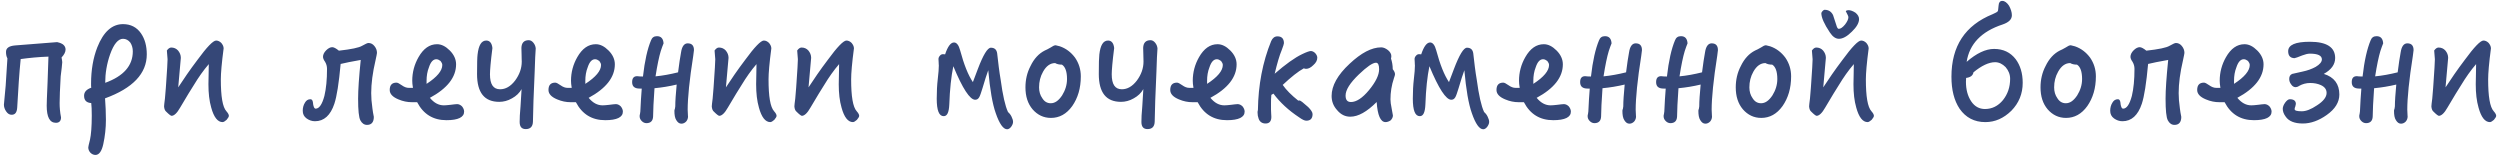 <?xml version="1.0" encoding="UTF-8"?>
<svg width="501px" height="32px" viewBox="0 0 501 32" version="1.1" xmlns="http://www.w3.org/2000/svg" xmlns:xlink="http://www.w3.org/1999/xlink">
    <!-- Generator: Sketch 40.3 (33839) - http://www.bohemiancoding.com/sketch -->
    <title>при лечении мочекаме</title>
    <desc>Created with Sketch.</desc>
    <defs></defs>
    <g id="Page-1" stroke="none" stroke-width="1" fill="none" fill-rule="evenodd">
        <g id="Sostav-IN-CURVES" transform="translate(-1811, -237)" fill="#354777">
            <path d="M1824.14,246.91 C1824.14,246.525 1823.965,246.175 1823.615,245.895 C1823.23,245.65 1822.845,245.51 1822.46,245.44 C1818.89,245.72 1816.055,245.965 1814.025,246.105 C1812.8,246.21 1812.205,246.63 1812.205,247.4 C1812.205,247.89 1812.275,248.31 1812.485,248.695 C1812.24,252.3 1812.135,254.12 1812.135,254.19 C1811.89,256.71 1811.785,257.97 1811.785,257.97 C1811.785,258.425 1811.925,258.88 1812.24,259.335 C1812.555,259.79 1812.905,260 1813.325,260 C1814.025,260 1814.375,259.545 1814.445,258.6 C1814.655,254.82 1814.865,251.565 1815.145,248.835 C1816.93,248.59 1818.785,248.415 1820.71,248.345 C1820.71,248.45 1820.64,250.165 1820.535,253.455 C1820.395,256.395 1820.36,257.97 1820.36,258.18 C1820.36,260.455 1820.955,261.61 1822.215,261.61 C1822.88,261.61 1823.23,261.225 1823.23,260.525 C1823.02,259.475 1822.95,258.495 1822.95,257.655 C1822.95,256.535 1823.02,254.75 1823.16,252.3 C1823.195,251.915 1823.265,251.355 1823.37,250.585 C1823.44,249.955 1823.475,249.605 1823.475,249.465 C1823.475,249.255 1823.405,248.94 1823.335,248.52 C1823.86,247.96 1824.14,247.435 1824.14,246.91 L1824.14,246.91 Z M1840.415,247.89 C1840.415,246.21 1840.03,244.81 1839.26,243.69 C1838.42,242.465 1837.195,241.835 1835.655,241.835 C1833.45,241.835 1831.735,243.375 1830.51,246.455 C1829.67,248.59 1829.25,251.04 1829.25,253.77 C1829.25,254.12 1829.25,254.4 1829.285,254.575 C1828.305,254.925 1827.85,255.45 1827.85,256.185 C1827.85,257.095 1828.305,257.585 1829.285,257.655 C1829.355,258.215 1829.39,259.055 1829.39,260.175 C1829.39,262.415 1829.25,263.99 1829.04,264.97 C1828.795,265.915 1828.69,266.44 1828.69,266.545 C1828.69,266.93 1828.83,267.28 1829.11,267.595 C1829.39,267.875 1829.74,268.05 1830.125,268.05 C1830.86,268.05 1831.385,267.315 1831.7,265.88 C1832.05,264.27 1832.225,262.625 1832.225,261.015 C1832.225,259.545 1832.155,258.11 1832.05,256.71 C1837.615,254.68 1840.415,251.74 1840.415,247.89 L1840.415,247.89 Z M1837.615,247.295 C1837.615,250.165 1835.76,252.265 1832.085,253.595 C1832.085,251.705 1832.4,249.78 1833.065,247.89 C1833.8,245.825 1834.675,244.775 1835.655,244.775 C1836.25,244.775 1836.74,245.055 1837.125,245.545 C1837.44,246.035 1837.615,246.63 1837.615,247.295 L1837.615,247.295 Z M1856.865,260.21 C1856.865,259.965 1856.69,259.65 1856.375,259.3 C1855.605,258.46 1855.255,256.325 1855.255,252.895 C1855.255,251.67 1855.43,249.605 1855.815,246.7 C1855.815,246.315 1855.64,245.965 1855.36,245.615 C1855.045,245.3 1854.695,245.125 1854.31,245.125 C1853.715,245.125 1852.455,246.42 1850.565,249.01 C1849.025,251.04 1847.765,252.895 1846.715,254.505 C1846.96,251.775 1847.135,249.78 1847.24,248.59 C1847.24,248.03 1847.03,247.54 1846.68,247.12 C1846.33,246.735 1845.875,246.525 1845.315,246.525 C1845,246.525 1844.72,246.735 1844.44,247.12 C1844.51,248.135 1844.58,248.73 1844.58,248.87 C1844.58,249.5 1844.475,251.075 1844.3,253.63 L1844.23,254.645 C1844.195,255.17 1844.125,255.87 1844.055,256.745 C1843.95,257.585 1843.88,258.11 1843.88,258.32 C1843.915,258.81 1844.055,259.195 1844.335,259.405 C1844.895,259.965 1845.245,260.21 1845.385,260.21 C1845.875,260.21 1846.47,259.685 1847.1,258.565 C1848.395,256.395 1849.305,254.855 1849.865,254.015 C1850.775,252.51 1851.755,251.11 1852.84,249.85 C1852.84,250.2 1852.805,250.935 1852.805,252.02 C1852.77,253.14 1852.77,253.735 1852.77,253.875 C1852.77,255.695 1852.945,257.235 1853.33,258.565 C1853.855,260.49 1854.625,261.47 1855.605,261.47 C1855.815,261.47 1856.095,261.295 1856.41,261.015 C1856.69,260.665 1856.865,260.42 1856.865,260.21 L1856.865,260.21 Z M1886.545,247.61 C1886.545,247.085 1886.37,246.63 1886.02,246.21 C1885.705,245.825 1885.32,245.615 1884.83,245.615 C1884.62,245.615 1884.2,245.825 1883.57,246.175 C1882.94,246.56 1881.4,246.875 1878.915,247.155 C1878.355,246.7 1877.9,246.455 1877.585,246.455 C1877.2,246.455 1876.78,246.665 1876.36,247.085 C1875.94,247.505 1875.73,247.96 1875.73,248.38 C1875.73,248.66 1875.87,249.01 1876.15,249.395 C1876.395,249.815 1876.535,250.27 1876.535,250.795 C1876.535,252.965 1876.36,254.75 1876.01,256.22 C1875.555,257.935 1874.96,258.775 1874.26,258.775 C1873.98,258.775 1873.77,258.355 1873.7,257.445 C1873.63,257.095 1873.49,256.885 1873.21,256.885 C1872.72,256.885 1872.37,257.13 1872.125,257.55 C1871.81,258.04 1871.67,258.6 1871.67,259.195 C1871.67,259.86 1871.915,260.35 1872.44,260.735 C1872.93,261.085 1873.49,261.295 1874.12,261.295 C1875.94,261.295 1877.235,260.105 1878.005,257.795 C1878.495,256.325 1878.915,253.665 1879.265,249.815 C1880.14,249.605 1881.47,249.325 1883.29,249.01 C1882.94,252.44 1882.765,255.03 1882.765,256.78 C1882.765,259.09 1882.905,260.525 1883.22,261.12 C1883.535,261.715 1883.99,262.03 1884.55,262.03 C1885.46,262.03 1885.915,261.47 1885.915,260.42 C1885.775,259.79 1885.705,259.23 1885.635,258.74 C1885.46,257.55 1885.39,256.535 1885.39,255.66 C1885.39,253.77 1885.67,251.565 1886.265,249.045 C1886.44,248.205 1886.545,247.75 1886.545,247.61 L1886.545,247.61 Z M1904.01,259.37 C1904.01,259.02 1903.87,258.67 1903.59,258.32 C1903.31,258.04 1902.96,257.865 1902.61,257.865 C1902.33,257.865 1901.875,257.935 1901.28,258.005 C1900.685,258.075 1900.23,258.11 1899.95,258.11 C1898.9,258.11 1897.99,257.62 1897.15,256.605 C1900.65,254.715 1902.4,252.475 1902.4,249.885 C1902.4,248.905 1901.98,247.96 1901.14,247.12 C1900.3,246.28 1899.46,245.86 1898.585,245.86 C1897.08,245.86 1895.855,246.735 1894.875,248.45 C1894.035,249.92 1893.615,251.495 1893.615,253.175 C1893.615,253.525 1893.65,254.015 1893.755,254.61 L1892.95,254.61 C1892.46,254.61 1892.005,254.435 1891.515,254.085 C1891.025,253.735 1890.675,253.56 1890.465,253.56 C1889.555,253.56 1889.1,254.05 1889.1,255.03 C1889.1,255.8 1889.66,256.43 1890.85,256.92 C1891.76,257.305 1892.635,257.48 1893.545,257.48 L1894.595,257.48 C1895.855,259.895 1897.815,261.085 1900.475,261.085 C1902.82,261.085 1904.01,260.49 1904.01,259.37 L1904.01,259.37 Z M1899.635,250.025 C1899.635,251.18 1898.585,252.44 1896.485,253.805 L1896.485,253.175 C1896.485,252.23 1896.625,251.32 1896.975,250.445 C1897.325,249.395 1897.815,248.87 1898.445,248.87 C1898.725,248.87 1899.005,249.01 1899.285,249.22 C1899.495,249.5 1899.635,249.745 1899.635,250.025 L1899.635,250.025 Z M1918.36,246.7 C1918.325,246.315 1918.185,245.93 1917.905,245.58 C1917.625,245.23 1917.31,245.055 1916.96,245.055 C1916.015,245.055 1915.525,245.58 1915.49,246.595 C1915.49,246.735 1915.49,247.19 1915.525,247.925 C1915.525,248.73 1915.56,249.185 1915.56,249.325 C1915.56,250.69 1915.105,251.95 1914.23,253.14 C1913.32,254.33 1912.305,254.89 1911.22,254.89 C1909.855,254.89 1909.19,253.91 1909.19,251.88 C1909.19,251.11 1909.33,249.36 1909.68,246.63 C1909.575,245.65 1909.155,245.125 1908.455,245.125 C1907.475,245.125 1906.915,246.07 1906.705,247.925 C1906.635,248.45 1906.6,249.745 1906.6,251.845 C1906.6,255.555 1908.07,257.41 1911.045,257.41 C1911.885,257.41 1912.76,257.2 1913.6,256.71 C1914.44,256.255 1915.105,255.625 1915.525,254.855 C1915.455,256.255 1915.385,257.41 1915.315,258.285 C1915.175,259.72 1915.14,260.735 1915.14,261.435 C1915.14,262.38 1915.525,262.87 1916.365,262.87 C1917.275,262.87 1917.765,262.38 1917.8,261.4 C1917.835,259.125 1917.94,255.765 1918.15,251.355 C1918.22,249.045 1918.29,247.505 1918.36,246.7 L1918.36,246.7 Z M1935.825,259.37 C1935.825,259.02 1935.685,258.67 1935.405,258.32 C1935.125,258.04 1934.775,257.865 1934.425,257.865 C1934.145,257.865 1933.69,257.935 1933.095,258.005 C1932.5,258.075 1932.045,258.11 1931.765,258.11 C1930.715,258.11 1929.805,257.62 1928.965,256.605 C1932.465,254.715 1934.215,252.475 1934.215,249.885 C1934.215,248.905 1933.795,247.96 1932.955,247.12 C1932.115,246.28 1931.275,245.86 1930.4,245.86 C1928.895,245.86 1927.67,246.735 1926.69,248.45 C1925.85,249.92 1925.43,251.495 1925.43,253.175 C1925.43,253.525 1925.465,254.015 1925.57,254.61 L1924.765,254.61 C1924.275,254.61 1923.82,254.435 1923.33,254.085 C1922.84,253.735 1922.49,253.56 1922.28,253.56 C1921.37,253.56 1920.915,254.05 1920.915,255.03 C1920.915,255.8 1921.475,256.43 1922.665,256.92 C1923.575,257.305 1924.45,257.48 1925.36,257.48 L1926.41,257.48 C1927.67,259.895 1929.63,261.085 1932.29,261.085 C1934.635,261.085 1935.825,260.49 1935.825,259.37 L1935.825,259.37 Z M1931.45,250.025 C1931.45,251.18 1930.4,252.44 1928.3,253.805 L1928.3,253.175 C1928.3,252.23 1928.44,251.32 1928.79,250.445 C1929.14,249.395 1929.63,248.87 1930.26,248.87 C1930.54,248.87 1930.82,249.01 1931.1,249.22 C1931.31,249.5 1931.45,249.745 1931.45,250.025 L1931.45,250.025 Z M1950.07,247.05 C1950.07,246.14 1949.65,245.685 1948.81,245.685 C1948.11,245.685 1947.655,246.315 1947.48,247.505 C1947.305,248.45 1947.095,249.78 1946.885,251.495 C1945.345,251.88 1943.84,252.16 1942.37,252.3 C1942.72,250.06 1943.07,248.38 1943.42,247.225 C1943.63,246.595 1943.805,246.105 1943.98,245.685 C1943.91,244.74 1943.49,244.25 1942.65,244.25 C1942.055,244.25 1941.67,244.53 1941.46,245.09 C1940.76,246.77 1940.2,249.185 1939.85,252.335 C1939.29,252.335 1938.905,252.3 1938.695,252.265 C1937.995,252.265 1937.68,252.685 1937.68,253.455 C1937.68,254.33 1938.17,254.75 1939.185,254.75 L1939.605,254.75 C1939.5,256.08 1939.395,257.585 1939.325,259.335 C1939.325,259.44 1939.29,259.615 1939.255,259.825 C1939.185,260.035 1939.185,260.175 1939.185,260.315 C1939.185,260.665 1939.325,260.98 1939.605,261.26 C1939.885,261.54 1940.2,261.68 1940.55,261.68 C1941.39,261.68 1941.845,261.225 1941.88,260.35 C1941.88,259.16 1941.985,257.27 1942.16,254.68 C1943.665,254.54 1945.135,254.295 1946.605,253.945 C1946.43,255.8 1946.325,257.27 1946.325,258.32 C1946.325,258.425 1946.29,258.565 1946.255,258.775 C1946.185,258.95 1946.15,259.09 1946.15,259.195 C1946.15,260.035 1946.255,260.665 1946.535,261.085 C1946.815,261.54 1947.13,261.785 1947.55,261.785 C1947.9,261.785 1948.215,261.645 1948.495,261.365 C1948.74,261.085 1948.88,260.735 1948.88,260.35 C1948.88,260.28 1948.845,260.105 1948.845,259.755 C1948.81,259.405 1948.81,259.125 1948.81,258.985 C1948.81,256.64 1949.16,253.035 1949.93,248.17 C1950,247.54 1950.07,247.19 1950.07,247.05 L1950.07,247.05 Z M1966.625,260.21 C1966.625,259.965 1966.45,259.65 1966.135,259.3 C1965.365,258.46 1965.015,256.325 1965.015,252.895 C1965.015,251.67 1965.19,249.605 1965.575,246.7 C1965.575,246.315 1965.4,245.965 1965.12,245.615 C1964.805,245.3 1964.455,245.125 1964.07,245.125 C1963.475,245.125 1962.215,246.42 1960.325,249.01 C1958.785,251.04 1957.525,252.895 1956.475,254.505 C1956.72,251.775 1956.895,249.78 1957,248.59 C1957,248.03 1956.79,247.54 1956.44,247.12 C1956.09,246.735 1955.635,246.525 1955.075,246.525 C1954.76,246.525 1954.48,246.735 1954.2,247.12 C1954.27,248.135 1954.34,248.73 1954.34,248.87 C1954.34,249.5 1954.235,251.075 1954.06,253.63 L1953.99,254.645 C1953.955,255.17 1953.885,255.87 1953.815,256.745 C1953.71,257.585 1953.64,258.11 1953.64,258.32 C1953.675,258.81 1953.815,259.195 1954.095,259.405 C1954.655,259.965 1955.005,260.21 1955.145,260.21 C1955.635,260.21 1956.23,259.685 1956.86,258.565 C1958.155,256.395 1959.065,254.855 1959.625,254.015 C1960.535,252.51 1961.515,251.11 1962.6,249.85 C1962.6,250.2 1962.565,250.935 1962.565,252.02 C1962.53,253.14 1962.53,253.735 1962.53,253.875 C1962.53,255.695 1962.705,257.235 1963.09,258.565 C1963.615,260.49 1964.385,261.47 1965.365,261.47 C1965.575,261.47 1965.855,261.295 1966.17,261.015 C1966.45,260.665 1966.625,260.42 1966.625,260.21 L1966.625,260.21 Z M1983.18,260.21 C1983.18,259.965 1983.005,259.65 1982.69,259.3 C1981.92,258.46 1981.57,256.325 1981.57,252.895 C1981.57,251.67 1981.745,249.605 1982.13,246.7 C1982.13,246.315 1981.955,245.965 1981.675,245.615 C1981.36,245.3 1981.01,245.125 1980.625,245.125 C1980.03,245.125 1978.77,246.42 1976.88,249.01 C1975.34,251.04 1974.08,252.895 1973.03,254.505 C1973.275,251.775 1973.45,249.78 1973.555,248.59 C1973.555,248.03 1973.345,247.54 1972.995,247.12 C1972.645,246.735 1972.19,246.525 1971.63,246.525 C1971.315,246.525 1971.035,246.735 1970.755,247.12 C1970.825,248.135 1970.895,248.73 1970.895,248.87 C1970.895,249.5 1970.79,251.075 1970.615,253.63 L1970.545,254.645 C1970.51,255.17 1970.44,255.87 1970.37,256.745 C1970.265,257.585 1970.195,258.11 1970.195,258.32 C1970.23,258.81 1970.37,259.195 1970.65,259.405 C1971.21,259.965 1971.56,260.21 1971.7,260.21 C1972.19,260.21 1972.785,259.685 1973.415,258.565 C1974.71,256.395 1975.62,254.855 1976.18,254.015 C1977.09,252.51 1978.07,251.11 1979.155,249.85 C1979.155,250.2 1979.12,250.935 1979.12,252.02 C1979.085,253.14 1979.085,253.735 1979.085,253.875 C1979.085,255.695 1979.26,257.235 1979.645,258.565 C1980.17,260.49 1980.94,261.47 1981.92,261.47 C1982.13,261.47 1982.41,261.295 1982.725,261.015 C1983.005,260.665 1983.18,260.42 1983.18,260.21 L1983.18,260.21 Z M2014.015,261.435 C2014.015,261.12 2013.91,260.77 2013.7,260.35 C2013.49,259.93 2013.245,259.65 2013,259.44 C2012.44,258.25 2011.95,256.08 2011.53,252.965 C2011.25,251.355 2011.04,249.57 2010.83,247.68 C2010.725,246.945 2010.305,246.56 2009.57,246.56 C2008.905,246.56 2008.03,247.995 2006.945,250.865 C2006.56,251.845 2006.245,252.685 2005.965,253.455 C2005.02,252.055 2004.18,249.955 2003.41,247.085 C2003.13,246.035 2002.71,245.51 2002.185,245.51 C2001.52,245.51 2000.925,246.315 2000.4,247.89 C2000.295,247.89 2000.155,247.855 1999.98,247.855 C1999.735,247.855 1999.525,247.96 1999.385,248.135 C1999.175,248.345 1999.07,248.59 1999.07,248.835 C1999.07,248.905 1999.07,249.115 1999.105,249.465 C1999.105,249.85 1999.14,250.06 1999.14,250.13 C1999.14,250.76 1999.07,251.635 1998.93,252.825 C1998.79,254.015 1998.72,255.345 1998.72,256.78 C1998.72,259.125 1999.175,260.28 2000.12,260.28 C2000.82,260.28 2001.17,259.51 2001.24,257.935 C2001.345,254.855 2001.625,252.3 2002.045,250.27 C2003.9,254.75 2005.37,256.99 2006.42,256.99 C2006.77,256.99 2007.015,256.85 2007.225,256.5 C2007.4,256.22 2007.61,255.59 2007.89,254.68 C2008.345,253.14 2008.73,251.915 2009.045,251.075 C2009.395,254.96 2009.885,257.83 2010.55,259.685 C2011.285,261.82 2012.055,262.905 2012.825,262.905 C2013.105,262.905 2013.385,262.73 2013.63,262.415 C2013.875,262.065 2014.015,261.75 2014.015,261.435 L2014.015,261.435 Z M2027.595,252.3 C2027.595,250.935 2027.21,249.675 2026.44,248.555 C2025.635,247.47 2024.62,246.7 2023.395,246.28 C2022.905,246.14 2022.625,246.07 2022.555,246.07 C2022.275,246.07 2021.96,246.245 2021.54,246.525 C2021.05,246.805 2020.665,247.015 2020.385,247.12 C2019.195,247.715 2018.215,248.765 2017.515,250.235 C2016.815,251.565 2016.5,253 2016.5,254.505 C2016.5,256.29 2016.955,257.76 2017.935,258.915 C2018.915,260.035 2020.14,260.63 2021.61,260.63 C2023.29,260.63 2024.725,259.86 2025.88,258.25 C2027,256.64 2027.595,254.68 2027.595,252.3 L2027.595,252.3 Z M2024.83,252.825 C2024.83,254.015 2024.48,255.1 2023.85,256.115 C2023.15,257.165 2022.415,257.69 2021.575,257.69 C2020.875,257.69 2020.315,257.375 2019.895,256.71 C2019.44,256.08 2019.23,255.345 2019.23,254.505 C2019.23,253.385 2019.475,252.335 2020.035,251.355 C2020.665,250.235 2021.47,249.64 2022.45,249.64 C2022.8,249.85 2023.255,249.955 2023.815,249.955 C2024.48,250.375 2024.83,251.355 2024.83,252.825 L2024.83,252.825 Z M2042.96,246.7 C2042.925,246.315 2042.785,245.93 2042.505,245.58 C2042.225,245.23 2041.91,245.055 2041.56,245.055 C2040.615,245.055 2040.125,245.58 2040.09,246.595 C2040.09,246.735 2040.09,247.19 2040.125,247.925 C2040.125,248.73 2040.16,249.185 2040.16,249.325 C2040.16,250.69 2039.705,251.95 2038.83,253.14 C2037.92,254.33 2036.905,254.89 2035.82,254.89 C2034.455,254.89 2033.79,253.91 2033.79,251.88 C2033.79,251.11 2033.93,249.36 2034.28,246.63 C2034.175,245.65 2033.755,245.125 2033.055,245.125 C2032.075,245.125 2031.515,246.07 2031.305,247.925 C2031.235,248.45 2031.2,249.745 2031.2,251.845 C2031.2,255.555 2032.67,257.41 2035.645,257.41 C2036.485,257.41 2037.36,257.2 2038.2,256.71 C2039.04,256.255 2039.705,255.625 2040.125,254.855 C2040.055,256.255 2039.985,257.41 2039.915,258.285 C2039.775,259.72 2039.74,260.735 2039.74,261.435 C2039.74,262.38 2040.125,262.87 2040.965,262.87 C2041.875,262.87 2042.365,262.38 2042.4,261.4 C2042.435,259.125 2042.54,255.765 2042.75,251.355 C2042.82,249.045 2042.89,247.505 2042.96,246.7 L2042.96,246.7 Z M2060.425,259.37 C2060.425,259.02 2060.285,258.67 2060.005,258.32 C2059.725,258.04 2059.375,257.865 2059.025,257.865 C2058.745,257.865 2058.29,257.935 2057.695,258.005 C2057.1,258.075 2056.645,258.11 2056.365,258.11 C2055.315,258.11 2054.405,257.62 2053.565,256.605 C2057.065,254.715 2058.815,252.475 2058.815,249.885 C2058.815,248.905 2058.395,247.96 2057.555,247.12 C2056.715,246.28 2055.875,245.86 2055,245.86 C2053.495,245.86 2052.27,246.735 2051.29,248.45 C2050.45,249.92 2050.03,251.495 2050.03,253.175 C2050.03,253.525 2050.065,254.015 2050.17,254.61 L2049.365,254.61 C2048.875,254.61 2048.42,254.435 2047.93,254.085 C2047.44,253.735 2047.09,253.56 2046.88,253.56 C2045.97,253.56 2045.515,254.05 2045.515,255.03 C2045.515,255.8 2046.075,256.43 2047.265,256.92 C2048.175,257.305 2049.05,257.48 2049.96,257.48 L2051.01,257.48 C2052.27,259.895 2054.23,261.085 2056.89,261.085 C2059.235,261.085 2060.425,260.49 2060.425,259.37 L2060.425,259.37 Z M2056.05,250.025 C2056.05,251.18 2055,252.44 2052.9,253.805 L2052.9,253.175 C2052.9,252.23 2053.04,251.32 2053.39,250.445 C2053.74,249.395 2054.23,248.87 2054.86,248.87 C2055.14,248.87 2055.42,249.01 2055.7,249.22 C2055.91,249.5 2056.05,249.745 2056.05,250.025 L2056.05,250.025 Z M2074.985,248.555 C2074.985,248.275 2074.845,247.96 2074.565,247.645 C2074.285,247.365 2073.97,247.225 2073.69,247.225 C2073.41,247.225 2072.815,247.435 2071.94,247.855 C2070.47,248.555 2068.615,249.885 2066.445,251.775 C2066.935,249.745 2067.39,248.135 2067.88,246.98 C2068.16,246.245 2068.3,245.79 2068.3,245.65 C2068.3,244.74 2067.845,244.285 2067.005,244.285 C2066.445,244.285 2066.025,244.6 2065.745,245.23 C2064.03,249.43 2063.155,254.05 2063.085,259.055 C2063.015,259.23 2063.015,259.405 2063.015,259.58 C2063.015,260 2063.085,260.385 2063.225,260.77 C2063.435,261.4 2063.925,261.75 2064.625,261.75 C2065.395,261.75 2065.78,261.295 2065.78,260.42 C2065.78,260.35 2065.745,260.14 2065.745,259.79 C2065.71,259.44 2065.71,259.195 2065.71,258.985 L2065.71,257.69 C2065.71,257.2 2065.71,256.64 2065.78,256.01 C2066.025,255.87 2066.165,255.8 2066.2,255.765 C2067.53,257.55 2069.245,259.125 2071.31,260.49 C2071.94,260.945 2072.43,261.19 2072.78,261.19 C2073.62,261.19 2074.04,260.735 2074.04,259.86 C2074.04,259.51 2073.725,259.02 2073.165,258.46 C2072.185,257.585 2071.625,257.13 2071.415,257.13 C2071.345,257.13 2071.24,257.165 2071.17,257.165 C2069.805,256.08 2068.755,255.03 2068.055,254.015 C2069.735,252.44 2071.135,251.32 2072.29,250.69 C2072.43,250.76 2072.57,250.795 2072.745,250.795 C2073.2,250.795 2073.69,250.55 2074.18,250.06 C2074.705,249.605 2074.985,249.115 2074.985,248.555 L2074.985,248.555 Z M2090.56,251.88 C2090.56,251.565 2090.385,251.215 2090.105,250.865 C2090.105,250.06 2089.965,249.36 2089.755,248.73 C2089.79,248.59 2089.825,248.415 2089.825,248.24 C2089.825,247.82 2089.58,247.4 2089.16,247.05 C2088.705,246.7 2088.25,246.49 2087.795,246.49 C2085.87,246.49 2083.77,247.61 2081.46,249.78 C2079.045,252.02 2077.855,254.19 2077.855,256.22 C2077.855,257.305 2078.205,258.25 2078.975,259.09 C2079.71,259.965 2080.585,260.385 2081.6,260.385 C2083.175,260.385 2084.925,259.405 2086.885,257.445 C2087.06,260.105 2087.655,261.47 2088.67,261.47 C2089.02,261.47 2089.37,261.33 2089.685,261.12 C2089.965,260.84 2090.14,260.49 2090.14,260.14 C2090.14,260.035 2090.035,259.615 2089.895,258.775 C2089.72,257.97 2089.65,257.34 2089.65,256.92 C2089.65,255.52 2089.86,254.12 2090.35,252.65 C2090.49,252.265 2090.56,252.02 2090.56,251.88 L2090.56,251.88 Z M2087.375,250.865 C2087.375,252.055 2086.675,253.455 2085.345,255.065 C2084.015,256.675 2082.79,257.445 2081.74,257.445 C2081.005,257.445 2080.655,257.025 2080.655,256.15 C2080.655,255.03 2081.53,253.63 2083.315,251.915 C2084.925,250.375 2086.08,249.57 2086.745,249.57 C2087.165,249.57 2087.375,250.025 2087.375,250.865 L2087.375,250.865 Z M2109.425,261.435 C2109.425,261.12 2109.32,260.77 2109.11,260.35 C2108.9,259.93 2108.655,259.65 2108.41,259.44 C2107.85,258.25 2107.36,256.08 2106.94,252.965 C2106.66,251.355 2106.45,249.57 2106.24,247.68 C2106.135,246.945 2105.715,246.56 2104.98,246.56 C2104.315,246.56 2103.44,247.995 2102.355,250.865 C2101.97,251.845 2101.655,252.685 2101.375,253.455 C2100.43,252.055 2099.59,249.955 2098.82,247.085 C2098.54,246.035 2098.12,245.51 2097.595,245.51 C2096.93,245.51 2096.335,246.315 2095.81,247.89 C2095.705,247.89 2095.565,247.855 2095.39,247.855 C2095.145,247.855 2094.935,247.96 2094.795,248.135 C2094.585,248.345 2094.48,248.59 2094.48,248.835 C2094.48,248.905 2094.48,249.115 2094.515,249.465 C2094.515,249.85 2094.55,250.06 2094.55,250.13 C2094.55,250.76 2094.48,251.635 2094.34,252.825 C2094.2,254.015 2094.13,255.345 2094.13,256.78 C2094.13,259.125 2094.585,260.28 2095.53,260.28 C2096.23,260.28 2096.58,259.51 2096.65,257.935 C2096.755,254.855 2097.035,252.3 2097.455,250.27 C2099.31,254.75 2100.78,256.99 2101.83,256.99 C2102.18,256.99 2102.425,256.85 2102.635,256.5 C2102.81,256.22 2103.02,255.59 2103.3,254.68 C2103.755,253.14 2104.14,251.915 2104.455,251.075 C2104.805,254.96 2105.295,257.83 2105.96,259.685 C2106.695,261.82 2107.465,262.905 2108.235,262.905 C2108.515,262.905 2108.795,262.73 2109.04,262.415 C2109.285,262.065 2109.425,261.75 2109.425,261.435 L2109.425,261.435 Z M2125.805,259.37 C2125.805,259.02 2125.665,258.67 2125.385,258.32 C2125.105,258.04 2124.755,257.865 2124.405,257.865 C2124.125,257.865 2123.67,257.935 2123.075,258.005 C2122.48,258.075 2122.025,258.11 2121.745,258.11 C2120.695,258.11 2119.785,257.62 2118.945,256.605 C2122.445,254.715 2124.195,252.475 2124.195,249.885 C2124.195,248.905 2123.775,247.96 2122.935,247.12 C2122.095,246.28 2121.255,245.86 2120.38,245.86 C2118.875,245.86 2117.65,246.735 2116.67,248.45 C2115.83,249.92 2115.41,251.495 2115.41,253.175 C2115.41,253.525 2115.445,254.015 2115.55,254.61 L2114.745,254.61 C2114.255,254.61 2113.8,254.435 2113.31,254.085 C2112.82,253.735 2112.47,253.56 2112.26,253.56 C2111.35,253.56 2110.895,254.05 2110.895,255.03 C2110.895,255.8 2111.455,256.43 2112.645,256.92 C2113.555,257.305 2114.43,257.48 2115.34,257.48 L2116.39,257.48 C2117.65,259.895 2119.61,261.085 2122.27,261.085 C2124.615,261.085 2125.805,260.49 2125.805,259.37 L2125.805,259.37 Z M2121.43,250.025 C2121.43,251.18 2120.38,252.44 2118.28,253.805 L2118.28,253.175 C2118.28,252.23 2118.42,251.32 2118.77,250.445 C2119.12,249.395 2119.61,248.87 2120.24,248.87 C2120.52,248.87 2120.8,249.01 2121.08,249.22 C2121.29,249.5 2121.43,249.745 2121.43,250.025 L2121.43,250.025 Z M2140.05,247.05 C2140.05,246.14 2139.63,245.685 2138.79,245.685 C2138.09,245.685 2137.635,246.315 2137.46,247.505 C2137.285,248.45 2137.075,249.78 2136.865,251.495 C2135.325,251.88 2133.82,252.16 2132.35,252.3 C2132.7,250.06 2133.05,248.38 2133.4,247.225 C2133.61,246.595 2133.785,246.105 2133.96,245.685 C2133.89,244.74 2133.47,244.25 2132.63,244.25 C2132.035,244.25 2131.65,244.53 2131.44,245.09 C2130.74,246.77 2130.18,249.185 2129.83,252.335 C2129.27,252.335 2128.885,252.3 2128.675,252.265 C2127.975,252.265 2127.66,252.685 2127.66,253.455 C2127.66,254.33 2128.15,254.75 2129.165,254.75 L2129.585,254.75 C2129.48,256.08 2129.375,257.585 2129.305,259.335 C2129.305,259.44 2129.27,259.615 2129.235,259.825 C2129.165,260.035 2129.165,260.175 2129.165,260.315 C2129.165,260.665 2129.305,260.98 2129.585,261.26 C2129.865,261.54 2130.18,261.68 2130.53,261.68 C2131.37,261.68 2131.825,261.225 2131.86,260.35 C2131.86,259.16 2131.965,257.27 2132.14,254.68 C2133.645,254.54 2135.115,254.295 2136.585,253.945 C2136.41,255.8 2136.305,257.27 2136.305,258.32 C2136.305,258.425 2136.27,258.565 2136.235,258.775 C2136.165,258.95 2136.13,259.09 2136.13,259.195 C2136.13,260.035 2136.235,260.665 2136.515,261.085 C2136.795,261.54 2137.11,261.785 2137.53,261.785 C2137.88,261.785 2138.195,261.645 2138.475,261.365 C2138.72,261.085 2138.86,260.735 2138.86,260.35 C2138.86,260.28 2138.825,260.105 2138.825,259.755 C2138.79,259.405 2138.79,259.125 2138.79,258.985 C2138.79,256.64 2139.14,253.035 2139.91,248.17 C2139.98,247.54 2140.05,247.19 2140.05,247.05 L2140.05,247.05 Z M2155.275,247.05 C2155.275,246.14 2154.855,245.685 2154.015,245.685 C2153.315,245.685 2152.86,246.315 2152.685,247.505 C2152.51,248.45 2152.3,249.78 2152.09,251.495 C2150.55,251.88 2149.045,252.16 2147.575,252.3 C2147.925,250.06 2148.275,248.38 2148.625,247.225 C2148.835,246.595 2149.01,246.105 2149.185,245.685 C2149.115,244.74 2148.695,244.25 2147.855,244.25 C2147.26,244.25 2146.875,244.53 2146.665,245.09 C2145.965,246.77 2145.405,249.185 2145.055,252.335 C2144.495,252.335 2144.11,252.3 2143.9,252.265 C2143.2,252.265 2142.885,252.685 2142.885,253.455 C2142.885,254.33 2143.375,254.75 2144.39,254.75 L2144.81,254.75 C2144.705,256.08 2144.6,257.585 2144.53,259.335 C2144.53,259.44 2144.495,259.615 2144.46,259.825 C2144.39,260.035 2144.39,260.175 2144.39,260.315 C2144.39,260.665 2144.53,260.98 2144.81,261.26 C2145.09,261.54 2145.405,261.68 2145.755,261.68 C2146.595,261.68 2147.05,261.225 2147.085,260.35 C2147.085,259.16 2147.19,257.27 2147.365,254.68 C2148.87,254.54 2150.34,254.295 2151.81,253.945 C2151.635,255.8 2151.53,257.27 2151.53,258.32 C2151.53,258.425 2151.495,258.565 2151.46,258.775 C2151.39,258.95 2151.355,259.09 2151.355,259.195 C2151.355,260.035 2151.46,260.665 2151.74,261.085 C2152.02,261.54 2152.335,261.785 2152.755,261.785 C2153.105,261.785 2153.42,261.645 2153.7,261.365 C2153.945,261.085 2154.085,260.735 2154.085,260.35 C2154.085,260.28 2154.05,260.105 2154.05,259.755 C2154.015,259.405 2154.015,259.125 2154.015,258.985 C2154.015,256.64 2154.365,253.035 2155.135,248.17 C2155.205,247.54 2155.275,247.19 2155.275,247.05 L2155.275,247.05 Z M2169.94,252.3 C2169.94,250.935 2169.555,249.675 2168.785,248.555 C2167.98,247.47 2166.965,246.7 2165.74,246.28 C2165.25,246.14 2164.97,246.07 2164.9,246.07 C2164.62,246.07 2164.305,246.245 2163.885,246.525 C2163.395,246.805 2163.01,247.015 2162.73,247.12 C2161.54,247.715 2160.56,248.765 2159.86,250.235 C2159.16,251.565 2158.845,253 2158.845,254.505 C2158.845,256.29 2159.3,257.76 2160.28,258.915 C2161.26,260.035 2162.485,260.63 2163.955,260.63 C2165.635,260.63 2167.07,259.86 2168.225,258.25 C2169.345,256.64 2169.94,254.68 2169.94,252.3 L2169.94,252.3 Z M2167.175,252.825 C2167.175,254.015 2166.825,255.1 2166.195,256.115 C2165.495,257.165 2164.76,257.69 2163.92,257.69 C2163.22,257.69 2162.66,257.375 2162.24,256.71 C2161.785,256.08 2161.575,255.345 2161.575,254.505 C2161.575,253.385 2161.82,252.335 2162.38,251.355 C2163.01,250.235 2163.815,249.64 2164.795,249.64 C2165.145,249.85 2165.6,249.955 2166.16,249.955 C2166.825,250.375 2167.175,251.355 2167.175,252.825 L2167.175,252.825 Z M2183.555,240.82 C2183.555,240.365 2183.31,239.945 2182.855,239.56 C2182.33,239.21 2181.84,239.035 2181.42,239.035 C2181.175,239.035 2181,239.105 2180.895,239.245 C2181.245,239.875 2181.42,240.295 2181.42,240.435 C2181.42,240.855 2181.175,241.345 2180.755,241.905 C2180.265,242.5 2179.845,242.78 2179.495,242.78 C2179.285,242.78 2179.145,242.535 2179.005,242.045 L2178.34,240.015 C2177.99,239.315 2177.43,238.965 2176.66,238.965 C2176.52,238.965 2176.38,239.07 2176.24,239.21 C2176.065,239.42 2175.995,239.56 2175.995,239.63 C2175.995,240.505 2176.555,241.8 2177.71,243.515 C2178.27,244.355 2178.865,244.775 2179.53,244.775 C2180.265,244.775 2181.14,244.32 2182.12,243.34 C2183.065,242.43 2183.555,241.59 2183.555,240.82 L2183.555,240.82 Z M2186.53,260.21 C2186.53,259.965 2186.355,259.65 2186.04,259.3 C2185.27,258.46 2184.92,256.325 2184.92,252.895 C2184.92,251.67 2185.095,249.605 2185.48,246.7 C2185.48,246.315 2185.305,245.965 2185.025,245.615 C2184.71,245.3 2184.36,245.125 2183.975,245.125 C2183.38,245.125 2182.12,246.42 2180.23,249.01 C2178.69,251.04 2177.43,252.895 2176.38,254.505 C2176.625,251.775 2176.8,249.78 2176.905,248.59 C2176.905,248.03 2176.695,247.54 2176.345,247.12 C2175.995,246.735 2175.54,246.525 2174.98,246.525 C2174.665,246.525 2174.385,246.735 2174.105,247.12 C2174.175,248.135 2174.245,248.73 2174.245,248.87 C2174.245,249.5 2174.14,251.075 2173.965,253.63 L2173.895,254.645 C2173.86,255.17 2173.79,255.87 2173.72,256.745 C2173.615,257.585 2173.545,258.11 2173.545,258.32 C2173.58,258.81 2173.72,259.195 2174,259.405 C2174.56,259.965 2174.91,260.21 2175.05,260.21 C2175.54,260.21 2176.135,259.685 2176.765,258.565 C2178.06,256.395 2178.97,254.855 2179.53,254.015 C2180.44,252.51 2181.42,251.11 2182.505,249.85 C2182.505,250.2 2182.47,250.935 2182.47,252.02 C2182.435,253.14 2182.435,253.735 2182.435,253.875 C2182.435,255.695 2182.61,257.235 2182.995,258.565 C2183.52,260.49 2184.29,261.47 2185.27,261.47 C2185.48,261.47 2185.76,261.295 2186.075,261.015 C2186.355,260.665 2186.53,260.42 2186.53,260.21 L2186.53,260.21 Z M2216.35,253.595 C2216.35,251.67 2215.86,250.095 2214.95,248.87 C2213.9,247.505 2212.465,246.805 2210.61,246.805 C2208.93,246.805 2207.075,247.68 2205.115,249.395 C2205.675,245.825 2208.055,243.305 2212.325,241.905 C2213.55,241.485 2214.18,240.89 2214.18,240.05 C2214.18,239.455 2213.97,238.825 2213.62,238.16 C2213.2,237.53 2212.745,237.18 2212.255,237.18 C2211.8,237.18 2211.555,237.495 2211.52,238.09 C2211.45,238.79 2211.415,239.14 2211.38,239.21 C2211.275,239.385 2210.925,239.595 2210.33,239.84 C2204.8,242.08 2202.07,246.245 2202.07,252.37 C2202.07,254.995 2202.595,257.13 2203.715,258.81 C2204.94,260.56 2206.655,261.47 2208.86,261.47 C2210.82,261.47 2212.535,260.7 2214.075,259.195 C2215.58,257.655 2216.35,255.8 2216.35,253.595 L2216.35,253.595 Z M2213.83,252.79 C2213.83,254.47 2213.34,255.87 2212.395,257.06 C2211.415,258.25 2210.19,258.845 2208.79,258.845 C2207.67,258.845 2206.725,258.355 2206.025,257.305 C2205.325,256.255 2204.975,254.96 2204.975,253.385 C2204.975,253.21 2204.975,252.965 2205.01,252.615 C2205.885,252.51 2206.375,252.125 2206.48,251.495 C2208.09,250.165 2209.56,249.465 2210.82,249.465 C2211.59,249.465 2212.29,249.815 2212.92,250.445 C2213.515,251.145 2213.83,251.915 2213.83,252.79 L2213.83,252.79 Z M2231.015,252.3 C2231.015,250.935 2230.63,249.675 2229.86,248.555 C2229.055,247.47 2228.04,246.7 2226.815,246.28 C2226.325,246.14 2226.045,246.07 2225.975,246.07 C2225.695,246.07 2225.38,246.245 2224.96,246.525 C2224.47,246.805 2224.085,247.015 2223.805,247.12 C2222.615,247.715 2221.635,248.765 2220.935,250.235 C2220.235,251.565 2219.92,253 2219.92,254.505 C2219.92,256.29 2220.375,257.76 2221.355,258.915 C2222.335,260.035 2223.56,260.63 2225.03,260.63 C2226.71,260.63 2228.145,259.86 2229.3,258.25 C2230.42,256.64 2231.015,254.68 2231.015,252.3 L2231.015,252.3 Z M2228.25,252.825 C2228.25,254.015 2227.9,255.1 2227.27,256.115 C2226.57,257.165 2225.835,257.69 2224.995,257.69 C2224.295,257.69 2223.735,257.375 2223.315,256.71 C2222.86,256.08 2222.65,255.345 2222.65,254.505 C2222.65,253.385 2222.895,252.335 2223.455,251.355 C2224.085,250.235 2224.89,249.64 2225.87,249.64 C2226.22,249.85 2226.675,249.955 2227.235,249.955 C2227.9,250.375 2228.25,251.355 2228.25,252.825 L2228.25,252.825 Z M2248.76,247.61 C2248.76,247.085 2248.585,246.63 2248.235,246.21 C2247.92,245.825 2247.535,245.615 2247.045,245.615 C2246.835,245.615 2246.415,245.825 2245.785,246.175 C2245.155,246.56 2243.615,246.875 2241.13,247.155 C2240.57,246.7 2240.115,246.455 2239.8,246.455 C2239.415,246.455 2238.995,246.665 2238.575,247.085 C2238.155,247.505 2237.945,247.96 2237.945,248.38 C2237.945,248.66 2238.085,249.01 2238.365,249.395 C2238.61,249.815 2238.75,250.27 2238.75,250.795 C2238.75,252.965 2238.575,254.75 2238.225,256.22 C2237.77,257.935 2237.175,258.775 2236.475,258.775 C2236.195,258.775 2235.985,258.355 2235.915,257.445 C2235.845,257.095 2235.705,256.885 2235.425,256.885 C2234.935,256.885 2234.585,257.13 2234.34,257.55 C2234.025,258.04 2233.885,258.6 2233.885,259.195 C2233.885,259.86 2234.13,260.35 2234.655,260.735 C2235.145,261.085 2235.705,261.295 2236.335,261.295 C2238.155,261.295 2239.45,260.105 2240.22,257.795 C2240.71,256.325 2241.13,253.665 2241.48,249.815 C2242.355,249.605 2243.685,249.325 2245.505,249.01 C2245.155,252.44 2244.98,255.03 2244.98,256.78 C2244.98,259.09 2245.12,260.525 2245.435,261.12 C2245.75,261.715 2246.205,262.03 2246.765,262.03 C2247.675,262.03 2248.13,261.47 2248.13,260.42 C2247.99,259.79 2247.92,259.23 2247.85,258.74 C2247.675,257.55 2247.605,256.535 2247.605,255.66 C2247.605,253.77 2247.885,251.565 2248.48,249.045 C2248.655,248.205 2248.76,247.75 2248.76,247.61 L2248.76,247.61 Z M2266.225,259.37 C2266.225,259.02 2266.085,258.67 2265.805,258.32 C2265.525,258.04 2265.175,257.865 2264.825,257.865 C2264.545,257.865 2264.09,257.935 2263.495,258.005 C2262.9,258.075 2262.445,258.11 2262.165,258.11 C2261.115,258.11 2260.205,257.62 2259.365,256.605 C2262.865,254.715 2264.615,252.475 2264.615,249.885 C2264.615,248.905 2264.195,247.96 2263.355,247.12 C2262.515,246.28 2261.675,245.86 2260.8,245.86 C2259.295,245.86 2258.07,246.735 2257.09,248.45 C2256.25,249.92 2255.83,251.495 2255.83,253.175 C2255.83,253.525 2255.865,254.015 2255.97,254.61 L2255.165,254.61 C2254.675,254.61 2254.22,254.435 2253.73,254.085 C2253.24,253.735 2252.89,253.56 2252.68,253.56 C2251.77,253.56 2251.315,254.05 2251.315,255.03 C2251.315,255.8 2251.875,256.43 2253.065,256.92 C2253.975,257.305 2254.85,257.48 2255.76,257.48 L2256.81,257.48 C2258.07,259.895 2260.03,261.085 2262.69,261.085 C2265.035,261.085 2266.225,260.49 2266.225,259.37 L2266.225,259.37 Z M2261.85,250.025 C2261.85,251.18 2260.8,252.44 2258.7,253.805 L2258.7,253.175 C2258.7,252.23 2258.84,251.32 2259.19,250.445 C2259.54,249.395 2260.03,248.87 2260.66,248.87 C2260.94,248.87 2261.22,249.01 2261.5,249.22 C2261.71,249.5 2261.85,249.745 2261.85,250.025 L2261.85,250.025 Z M2279.805,255.94 C2279.805,253.84 2278.755,252.44 2276.69,251.81 C2278.195,250.97 2278.965,249.92 2278.965,248.625 C2278.965,246.455 2277.25,245.37 2273.89,245.37 C2270.985,245.37 2269.55,246 2269.55,247.26 C2269.55,248.17 2269.97,248.625 2270.81,248.66 C2271.02,248.625 2271.545,248.45 2272.385,248.1 C2272.945,247.89 2273.47,247.75 2273.89,247.75 C2275.5,247.75 2276.305,248.135 2276.305,248.905 C2276.305,249.395 2275.885,249.92 2275.045,250.41 C2274.275,250.83 2273.4,251.145 2272.385,251.355 C2271.125,251.635 2270.46,251.775 2270.355,251.81 C2269.935,251.985 2269.76,252.335 2269.76,252.825 C2269.76,253.175 2269.865,253.56 2270.145,253.91 C2270.39,254.295 2270.705,254.47 2271.055,254.47 C2271.23,254.47 2271.475,254.4 2271.79,254.19 C2272.42,253.84 2273.155,253.63 2273.96,253.63 C2274.765,253.63 2275.465,253.77 2276.095,254.05 C2276.865,254.4 2277.25,254.925 2277.25,255.625 C2277.25,256.465 2276.585,257.305 2275.325,258.11 C2274.135,258.915 2273.12,259.3 2272.28,259.3 C2271.3,259.3 2270.845,259.16 2270.845,258.88 C2270.845,258.74 2270.88,258.53 2270.985,258.32 C2271.055,258.075 2271.09,257.9 2271.09,257.83 C2271.09,257.2 2270.67,256.885 2269.865,256.885 C2269.585,256.885 2269.27,257.13 2268.955,257.55 C2268.605,258.04 2268.465,258.46 2268.465,258.81 C2268.465,259.3 2268.64,259.825 2269.06,260.385 C2269.69,261.295 2270.845,261.75 2272.49,261.75 C2274.1,261.75 2275.71,261.155 2277.285,260.035 C2278.965,258.845 2279.805,257.48 2279.805,255.94 L2279.805,255.94 Z M2294.68,247.05 C2294.68,246.14 2294.26,245.685 2293.42,245.685 C2292.72,245.685 2292.265,246.315 2292.09,247.505 C2291.915,248.45 2291.705,249.78 2291.495,251.495 C2289.955,251.88 2288.45,252.16 2286.98,252.3 C2287.33,250.06 2287.68,248.38 2288.03,247.225 C2288.24,246.595 2288.415,246.105 2288.59,245.685 C2288.52,244.74 2288.1,244.25 2287.26,244.25 C2286.665,244.25 2286.28,244.53 2286.07,245.09 C2285.37,246.77 2284.81,249.185 2284.46,252.335 C2283.9,252.335 2283.515,252.3 2283.305,252.265 C2282.605,252.265 2282.29,252.685 2282.29,253.455 C2282.29,254.33 2282.78,254.75 2283.795,254.75 L2284.215,254.75 C2284.11,256.08 2284.005,257.585 2283.935,259.335 C2283.935,259.44 2283.9,259.615 2283.865,259.825 C2283.795,260.035 2283.795,260.175 2283.795,260.315 C2283.795,260.665 2283.935,260.98 2284.215,261.26 C2284.495,261.54 2284.81,261.68 2285.16,261.68 C2286,261.68 2286.455,261.225 2286.49,260.35 C2286.49,259.16 2286.595,257.27 2286.77,254.68 C2288.275,254.54 2289.745,254.295 2291.215,253.945 C2291.04,255.8 2290.935,257.27 2290.935,258.32 C2290.935,258.425 2290.9,258.565 2290.865,258.775 C2290.795,258.95 2290.76,259.09 2290.76,259.195 C2290.76,260.035 2290.865,260.665 2291.145,261.085 C2291.425,261.54 2291.74,261.785 2292.16,261.785 C2292.51,261.785 2292.825,261.645 2293.105,261.365 C2293.35,261.085 2293.49,260.735 2293.49,260.35 C2293.49,260.28 2293.455,260.105 2293.455,259.755 C2293.42,259.405 2293.42,259.125 2293.42,258.985 C2293.42,256.64 2293.77,253.035 2294.54,248.17 C2294.61,247.54 2294.68,247.19 2294.68,247.05 L2294.68,247.05 Z M2311.235,260.21 C2311.235,259.965 2311.06,259.65 2310.745,259.3 C2309.975,258.46 2309.625,256.325 2309.625,252.895 C2309.625,251.67 2309.8,249.605 2310.185,246.7 C2310.185,246.315 2310.01,245.965 2309.73,245.615 C2309.415,245.3 2309.065,245.125 2308.68,245.125 C2308.085,245.125 2306.825,246.42 2304.935,249.01 C2303.395,251.04 2302.135,252.895 2301.085,254.505 C2301.33,251.775 2301.505,249.78 2301.61,248.59 C2301.61,248.03 2301.4,247.54 2301.05,247.12 C2300.7,246.735 2300.245,246.525 2299.685,246.525 C2299.37,246.525 2299.09,246.735 2298.81,247.12 C2298.88,248.135 2298.95,248.73 2298.95,248.87 C2298.95,249.5 2298.845,251.075 2298.67,253.63 L2298.6,254.645 C2298.565,255.17 2298.495,255.87 2298.425,256.745 C2298.32,257.585 2298.25,258.11 2298.25,258.32 C2298.285,258.81 2298.425,259.195 2298.705,259.405 C2299.265,259.965 2299.615,260.21 2299.755,260.21 C2300.245,260.21 2300.84,259.685 2301.47,258.565 C2302.765,256.395 2303.675,254.855 2304.235,254.015 C2305.145,252.51 2306.125,251.11 2307.21,249.85 C2307.21,250.2 2307.175,250.935 2307.175,252.02 C2307.14,253.14 2307.14,253.735 2307.14,253.875 C2307.14,255.695 2307.315,257.235 2307.7,258.565 C2308.225,260.49 2308.995,261.47 2309.975,261.47 C2310.185,261.47 2310.465,261.295 2310.78,261.015 C2311.06,260.665 2311.235,260.42 2311.235,260.21 L2311.235,260.21 Z" id="при-лечении-мочекаме"></path>
        </g>
    </g>
</svg>